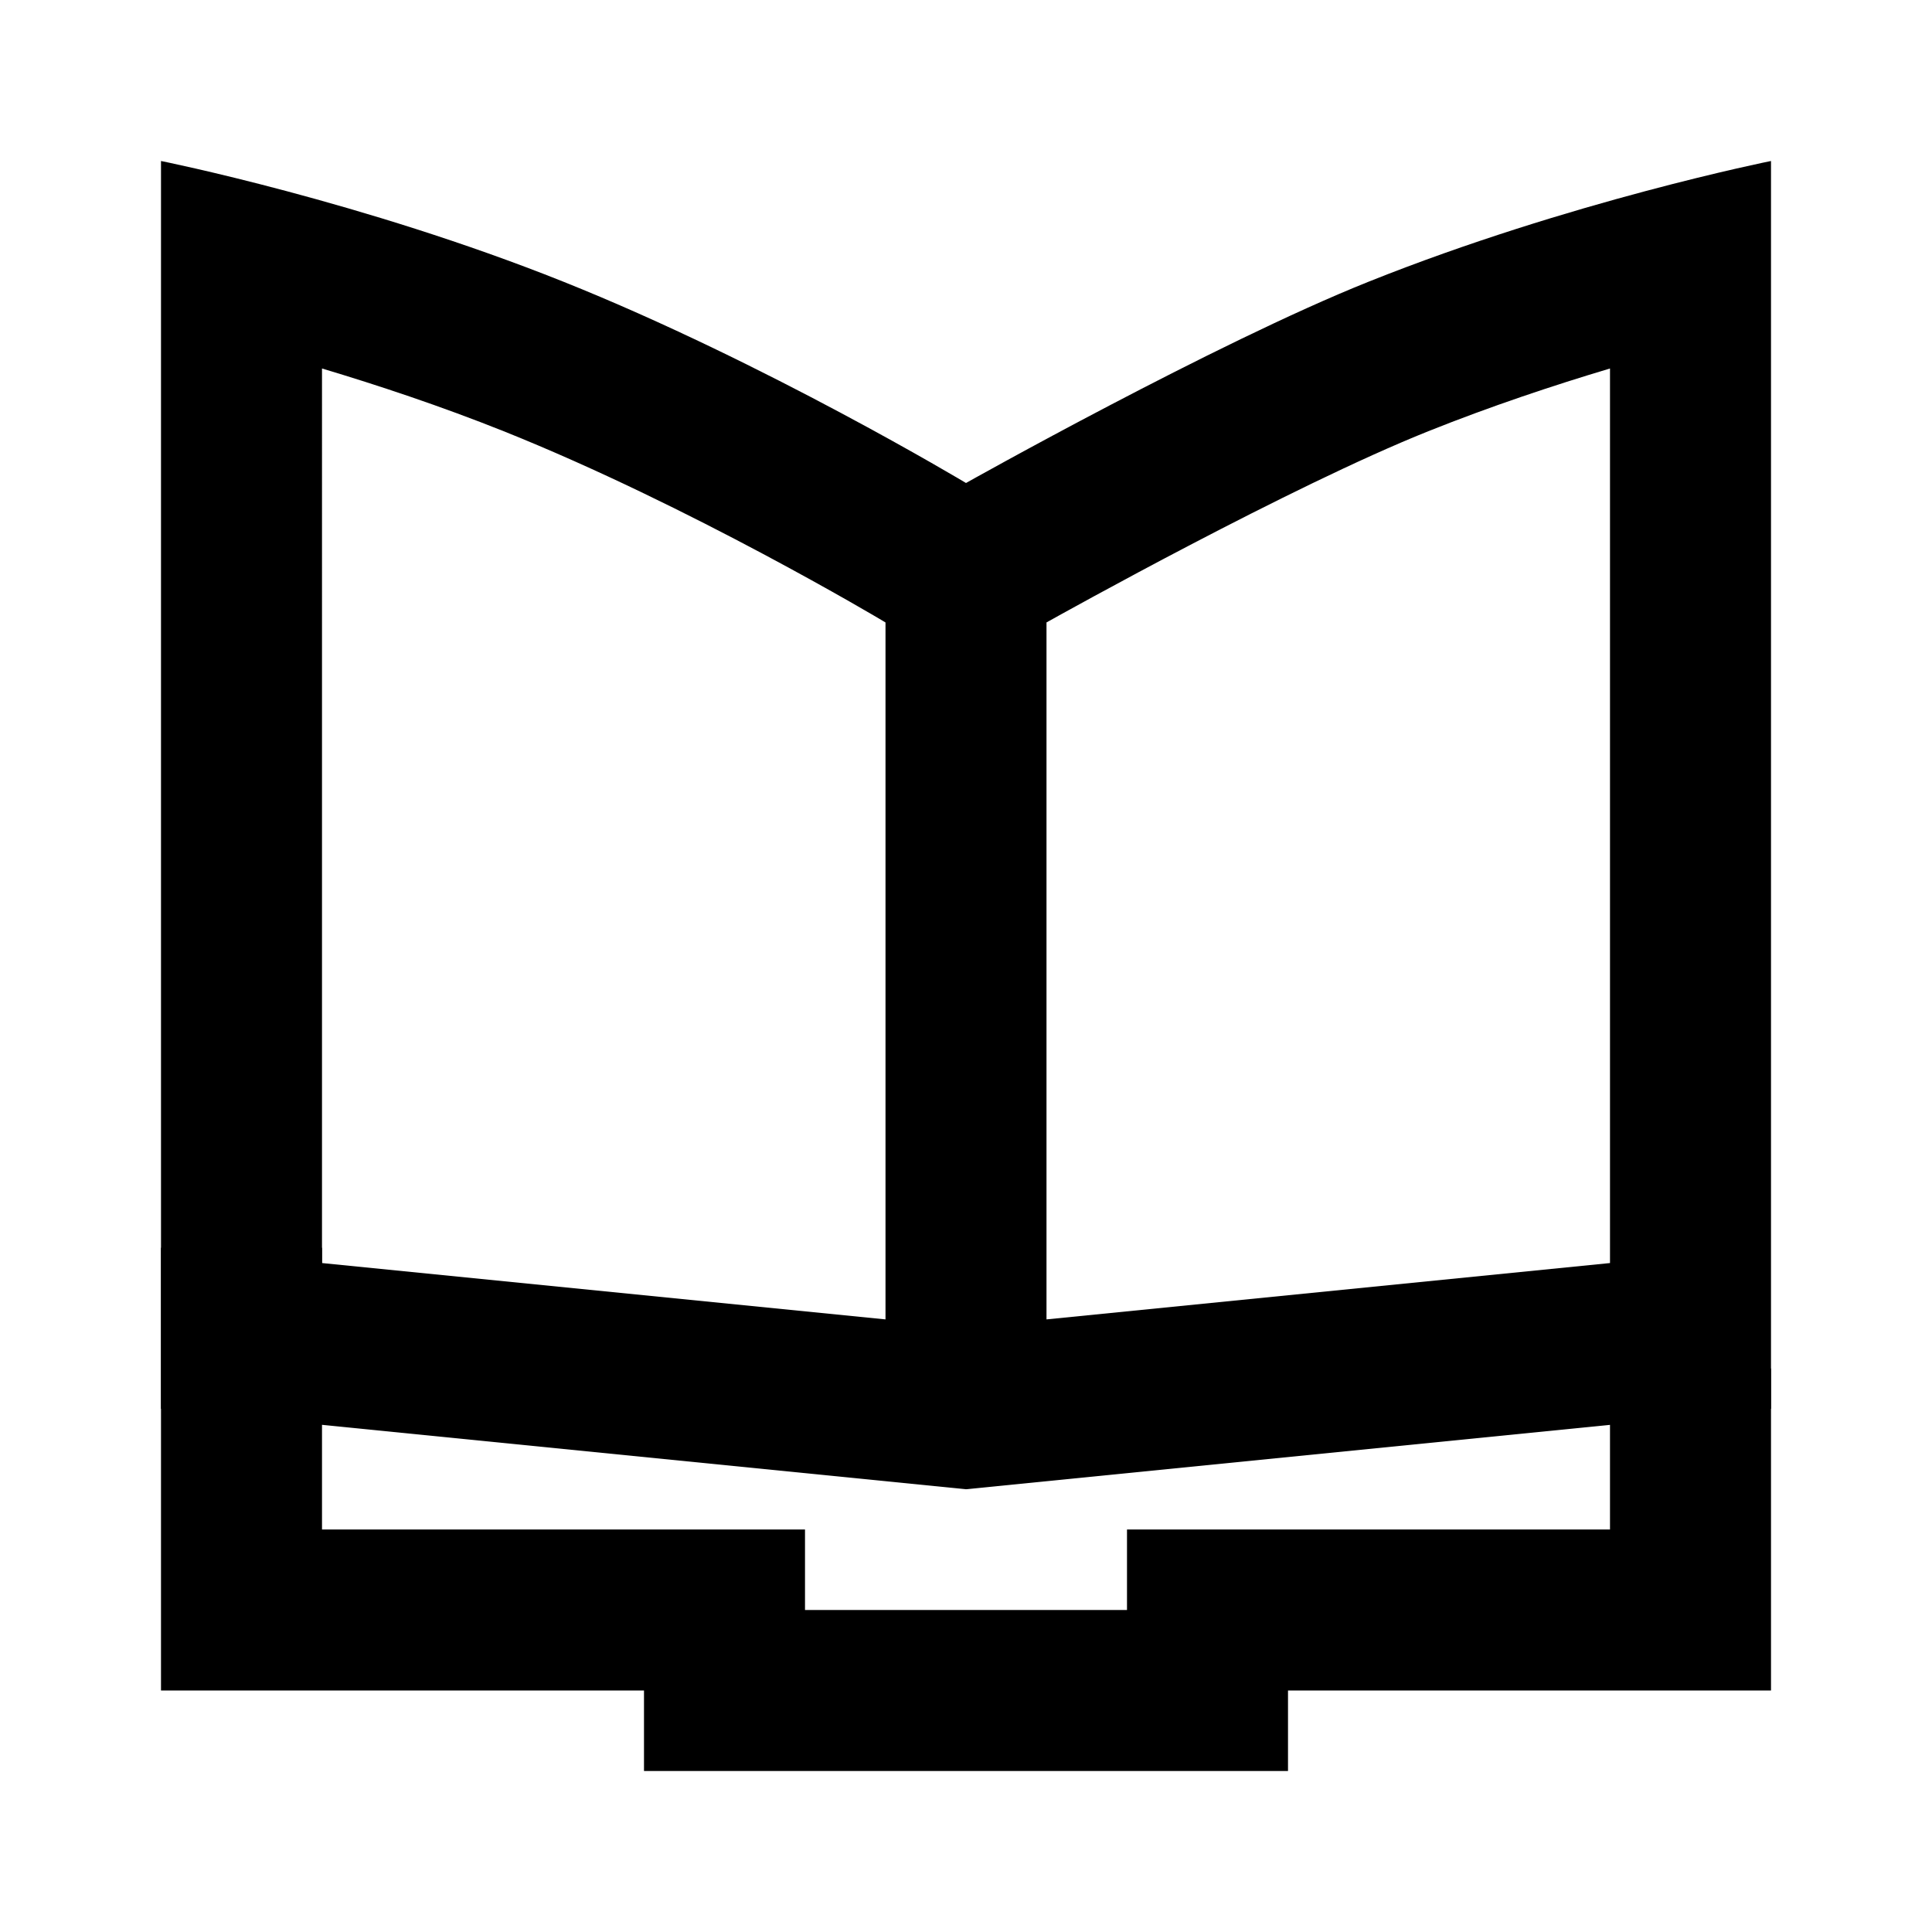 <?xml version="1.0" encoding="utf-8"?>
<!-- Generator: Adobe Illustrator 15.0.2, SVG Export Plug-In . SVG Version: 6.00 Build 0)  -->
<!DOCTYPE svg PUBLIC "-//W3C//DTD SVG 1.1//EN" "http://www.w3.org/Graphics/SVG/1.1/DTD/svg11.dtd">
<svg version="1.1" xmlns="http://www.w3.org/2000/svg" xmlns:xlink="http://www.w3.org/1999/xlink" x="0px" y="0px" width="48px"
	 height="48px" viewBox="0 0 48 48" enable-background="new 0 0 48 48" xml:space="preserve">
<g id="Vrstva_3">
	<path d="M34,7c-3.828,1.531-10,5-10,5s-5-3-10-5S4,4,4,4v31l20,2l20-2V4C44,4,39,5,34,7z M8,9.155
		c1.393,0.417,2.959,0.937,4.515,1.559c4.628,1.852,9.381,4.688,9.427,4.716L22,15.465V32.78l-14-1.4V9.155z M40,31.38l-14,1.4
		V15.464c0.414-0.231,6.058-3.379,9.485-4.75C37.04,10.092,38.607,9.571,40,9.155V31.38z"/>
	<polygon points="40,34 40,38 28,38 28,40 20,40 20,38 8,38 8,31 4,31 4,38 4,42 8,42 16,42 16,44 32,44 32,42 40,42 44,42 44,38 
		44,34 	"/>
</g>
<g id="Vrstva_2">
</g>
</svg>
